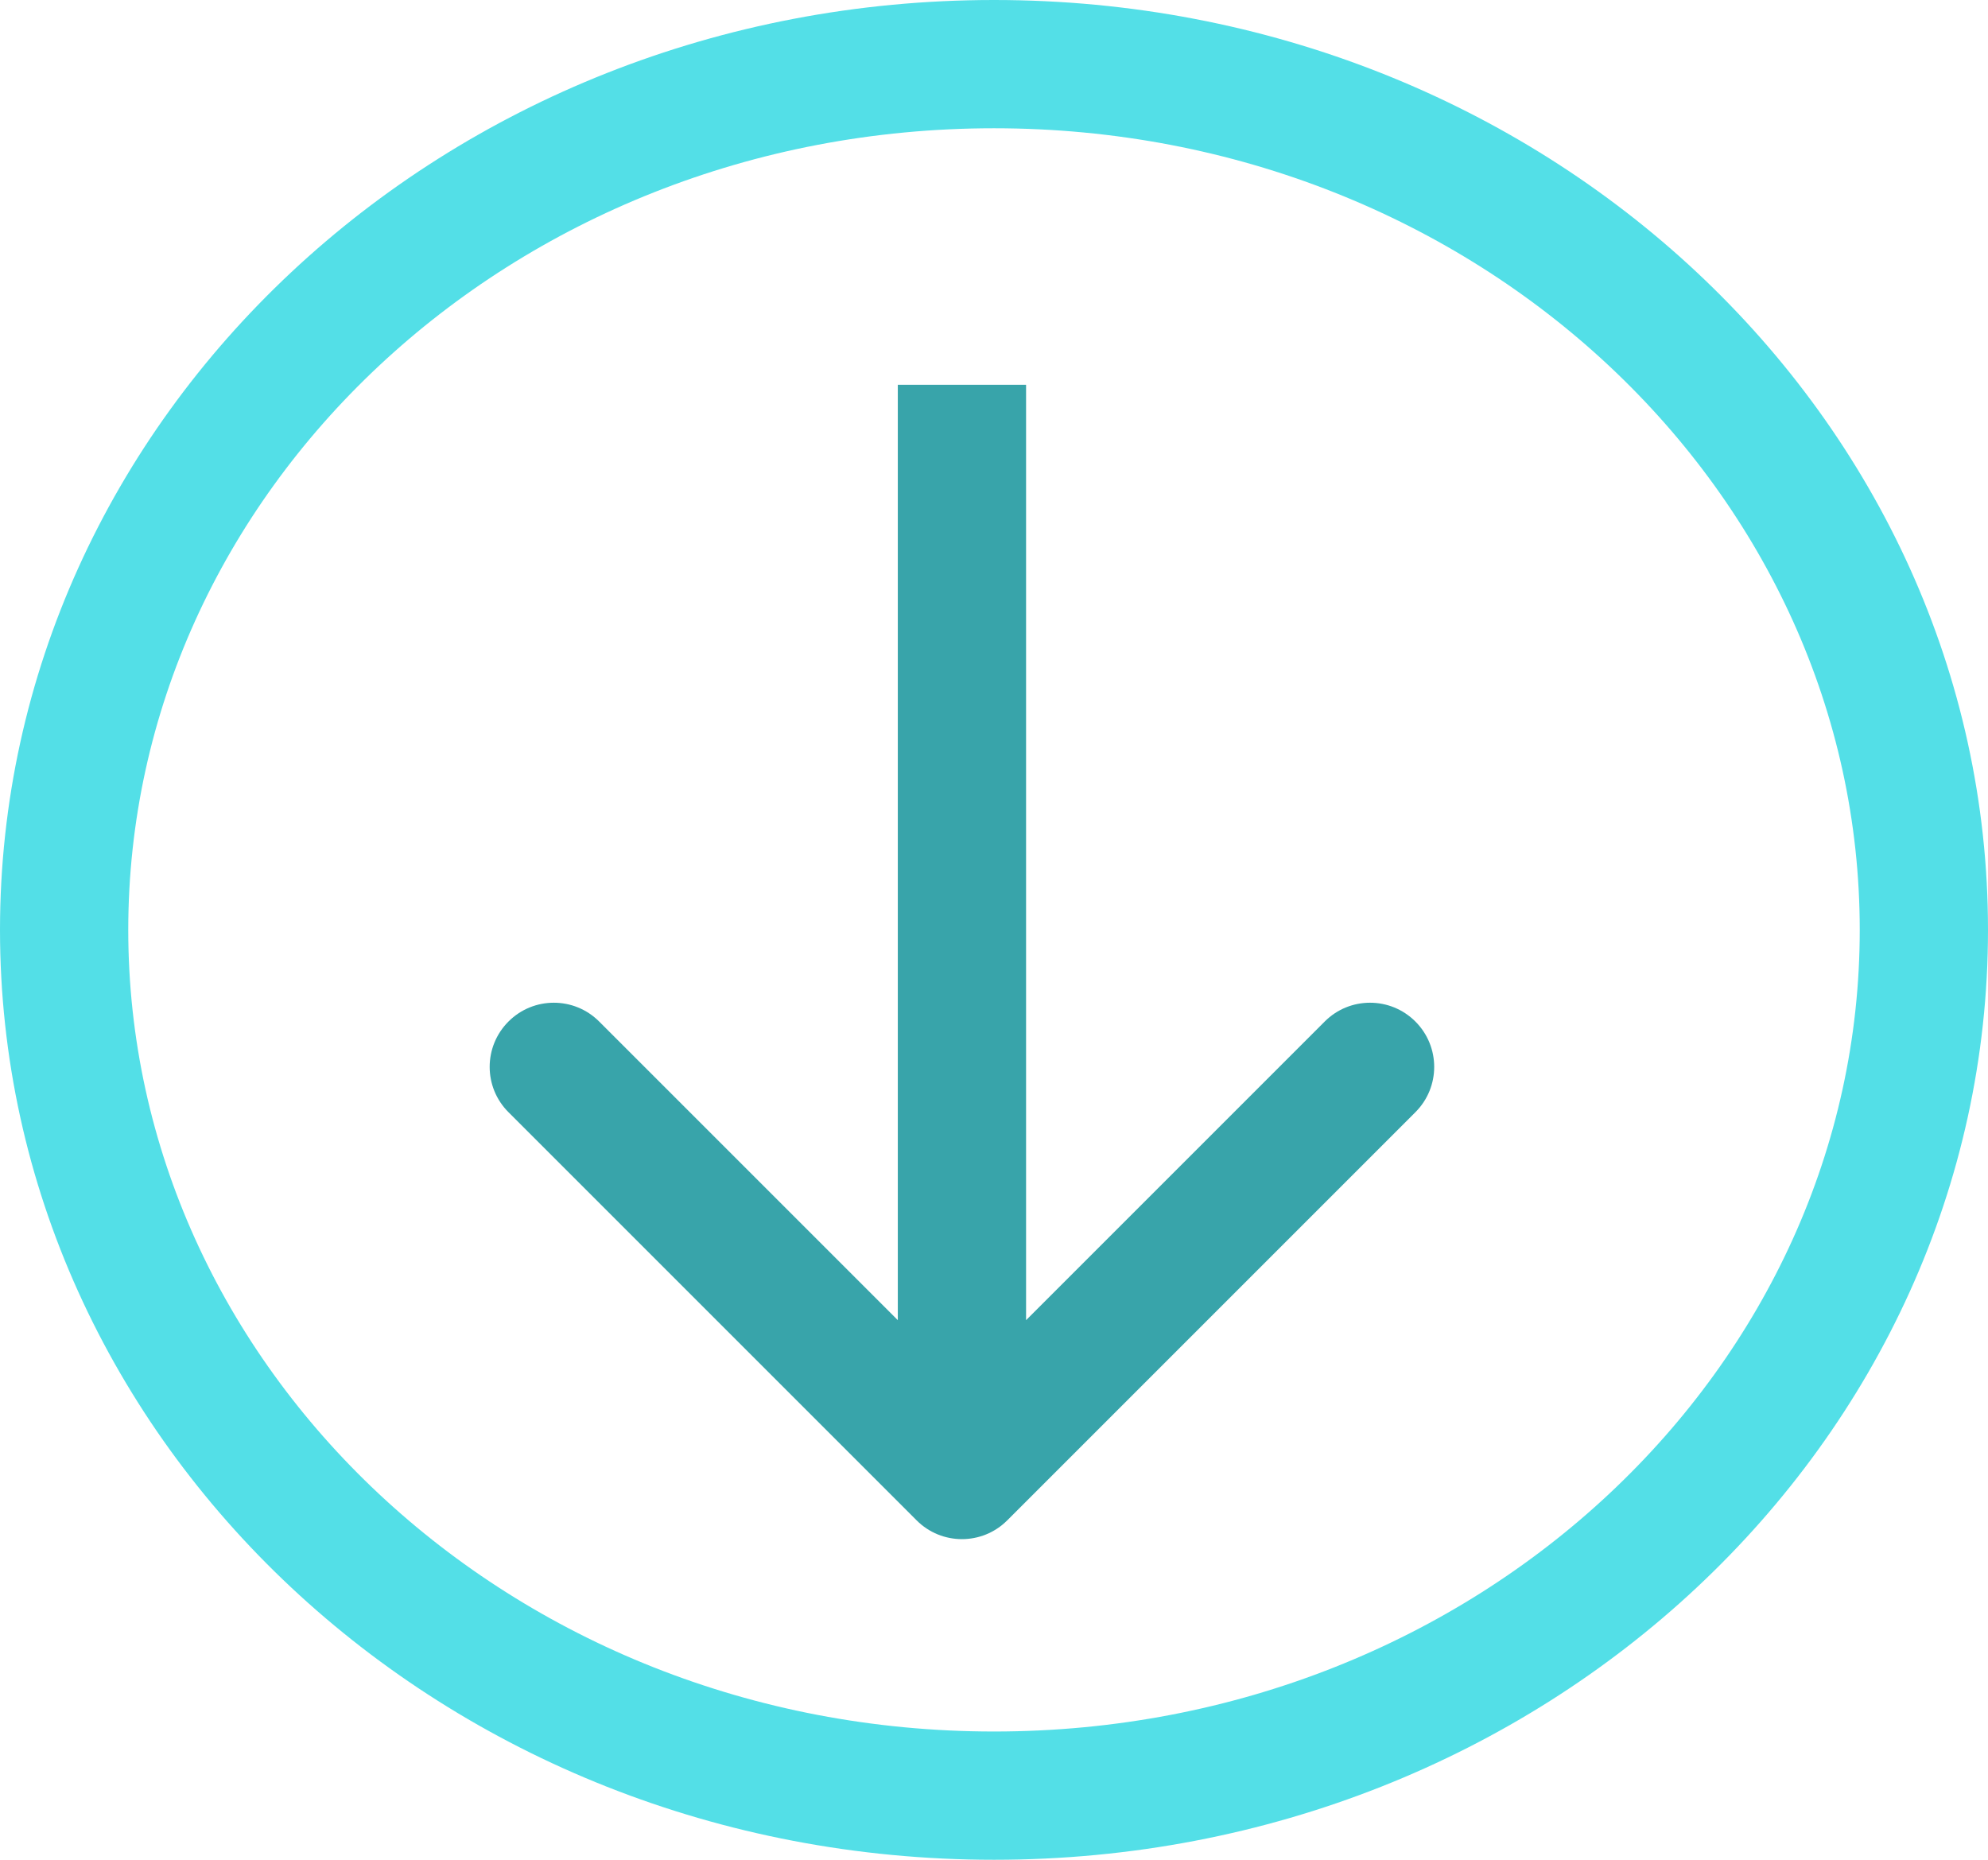 <svg width="31" height="29" viewBox="0 0 31 29" fill="none" xmlns="http://www.w3.org/2000/svg">
<path d="M30 14.5C30 21.894 23.572 28 15.5 28C7.428 28 1 21.894 1 14.5C1 7.106 7.428 1 15.5 1C23.572 1 30 7.106 30 14.5Z" stroke="#53DFE7" stroke-width="2"/>
<path d="M14.293 23.707C14.683 24.098 15.317 24.098 15.707 23.707L22.071 17.343C22.462 16.953 22.462 16.32 22.071 15.929C21.68 15.538 21.047 15.538 20.657 15.929L15 21.586L9.343 15.929C8.953 15.538 8.319 15.538 7.929 15.929C7.538 16.32 7.538 16.953 7.929 17.343L14.293 23.707ZM14 6L14 23L16 23L16 6L14 6Z" fill="#38A4AA"/>
</svg>
